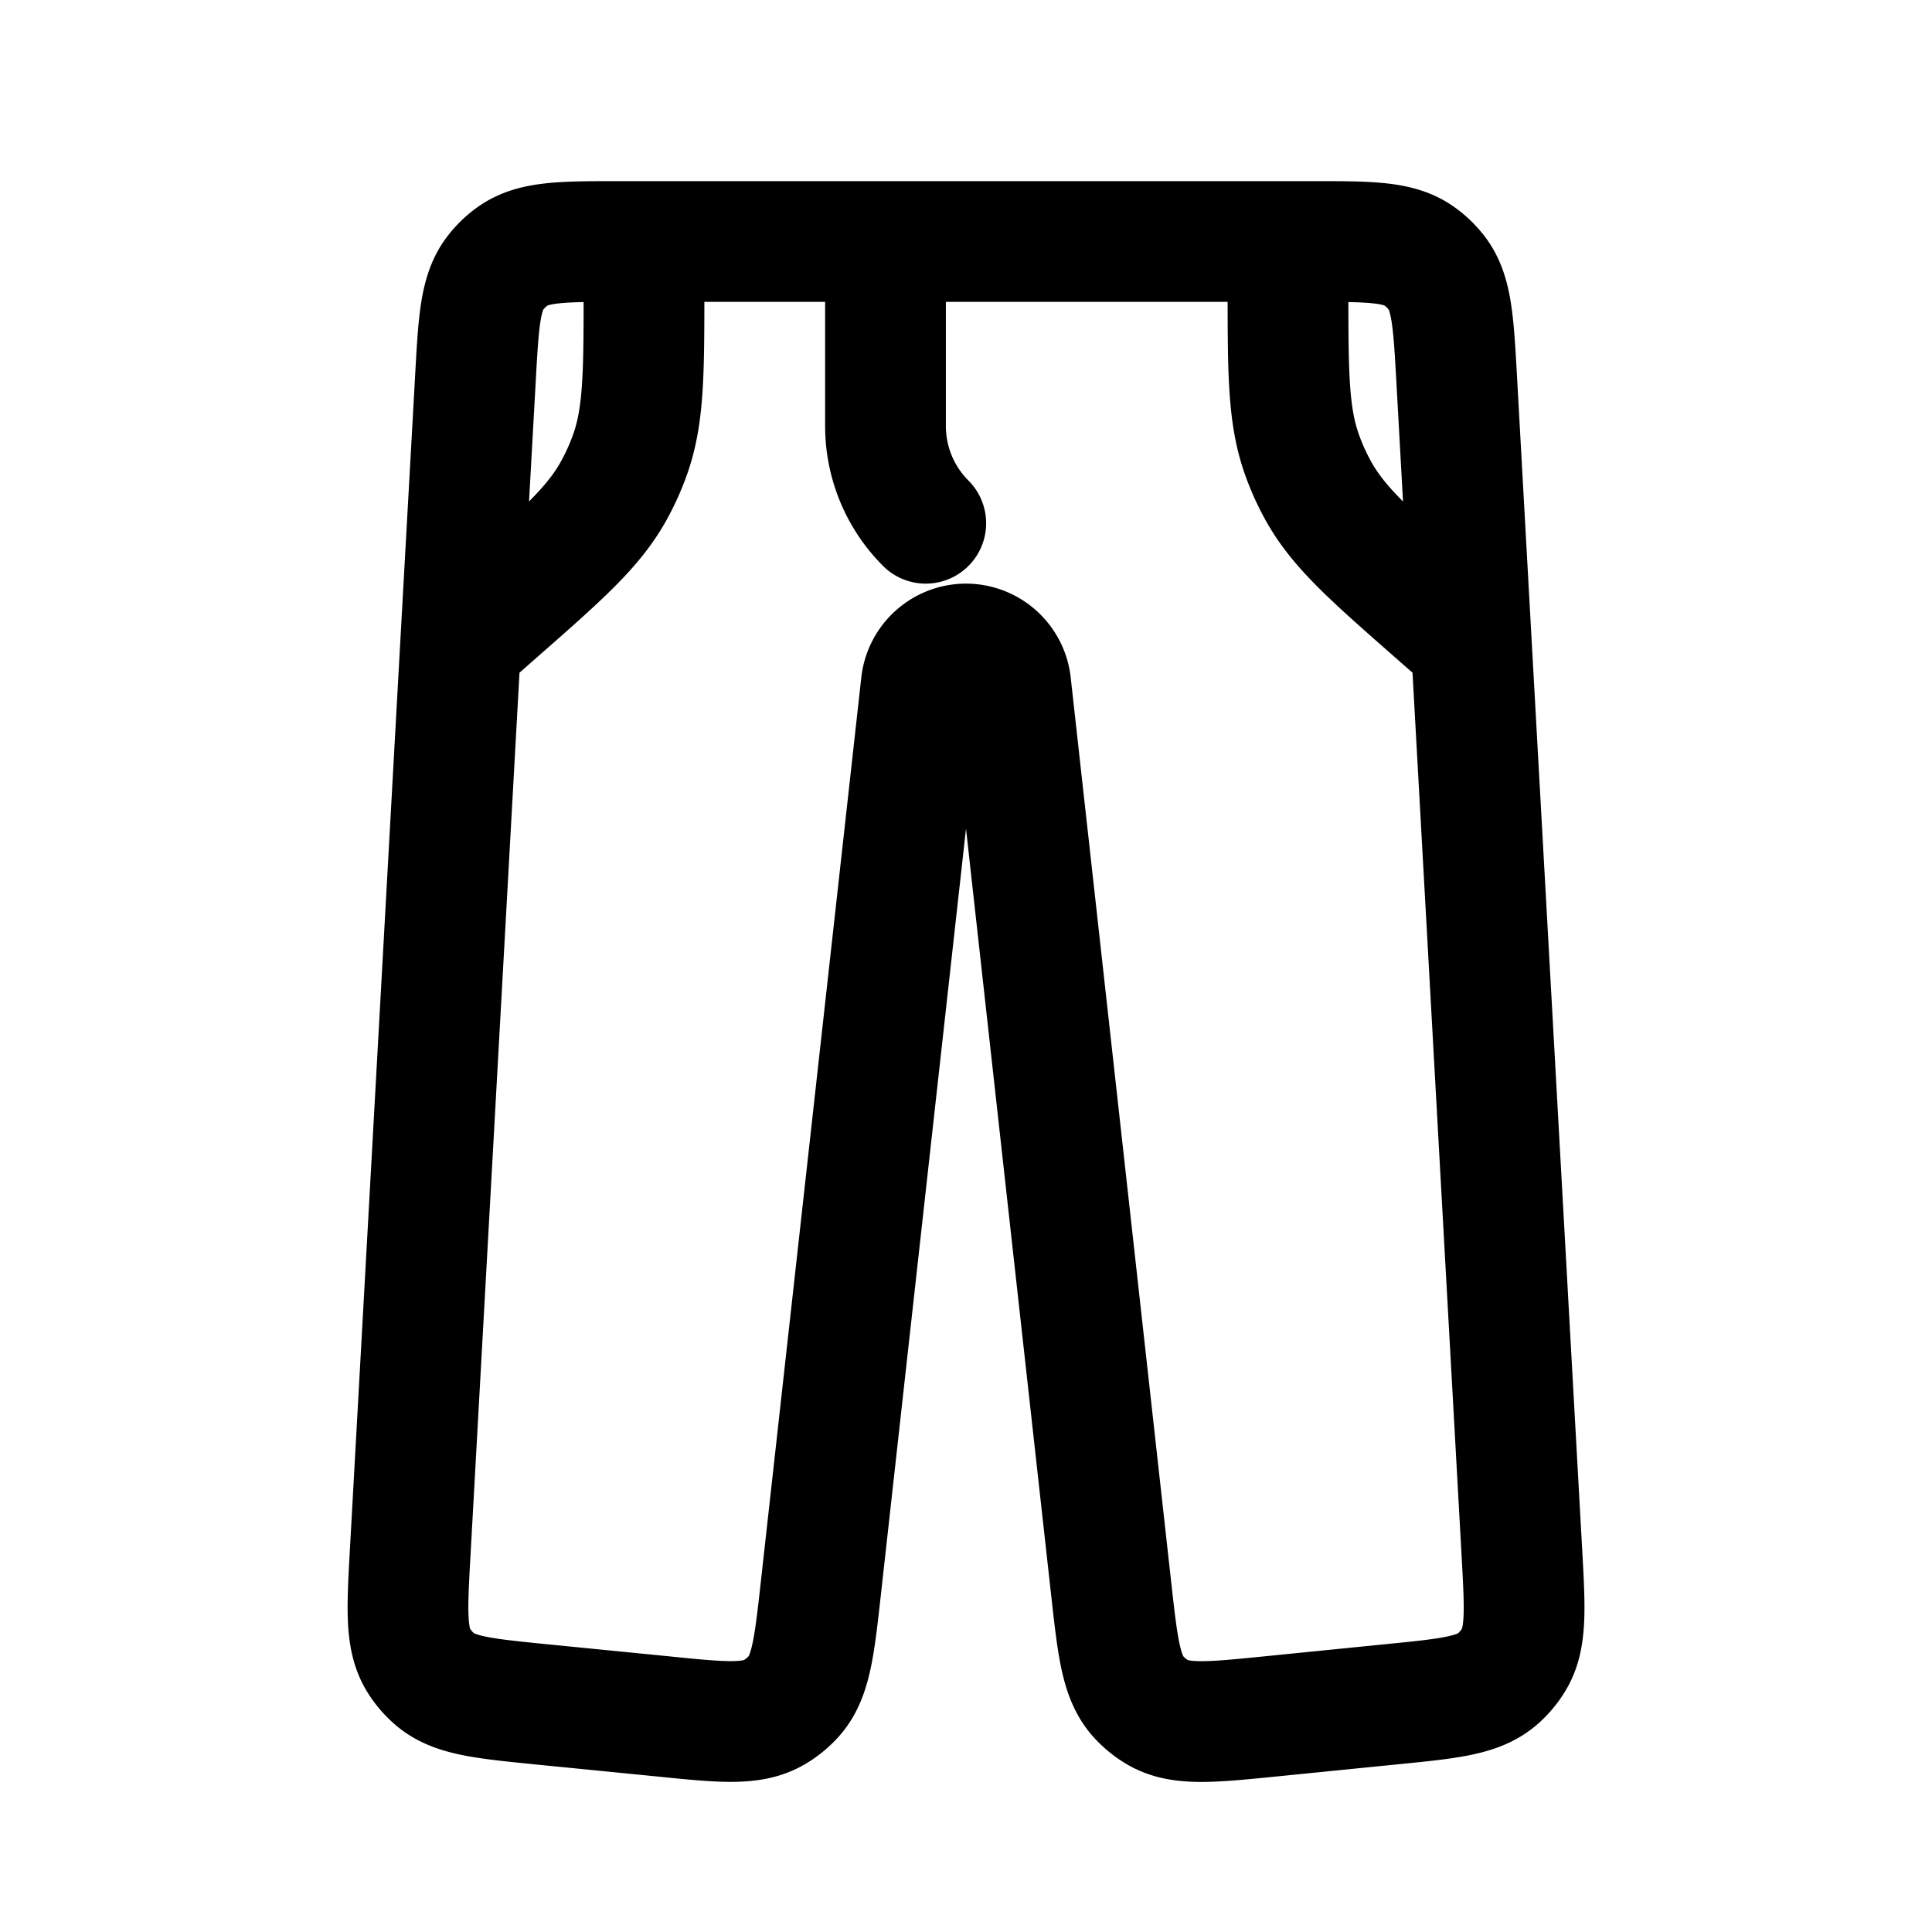 <svg id="pants" xmlns="http://www.w3.org/2000/svg" fill="none" viewBox="0 0 24 24"><path stroke="currentColor" stroke-linecap="round" stroke-linejoin="round" stroke-width="1.5" d="M16 3h.297c.713 0 1.07 0 1.327.178a1 1 0 0 1 .219.208c.192.246.212.602.252 1.314l.183 3.3M16 3v.555c0 1.068 0 1.602.172 2.088q.085.24.21.464c.252.45.653.802 1.455 1.506l.44.387M16 3h-5m7.278 5 .627 11.28c.04.72.06 1.08-.107 1.347a1 1 0 0 1-.197.231c-.24.206-.598.242-1.315.313l-1.515.152c-.738.074-1.108.11-1.387-.05a1 1 0 0 1-.242-.196c-.216-.24-.257-.609-.339-1.346L12.555 8.497A.56.56 0 0 0 12 8v0a.56.56 0 0 0-.555.497L10.197 19.73c-.082.737-.123 1.106-.34 1.346a1 1 0 0 1-.241.195c-.28.162-.649.125-1.387.05l-1.515-.15c-.717-.072-1.076-.108-1.315-.314a1 1 0 0 1-.197-.23c-.166-.269-.146-.628-.106-1.348L5.722 8M8 3h-.297c-.713 0-1.07 0-1.327.178a1 1 0 0 0-.219.208c-.192.246-.212.602-.251 1.314L5.722 8M8 3v.555c0 1.068 0 1.602-.172 2.088a3 3 0 0 1-.21.464c-.252.45-.653.802-1.455 1.506L5.723 8M8 3h3m.5 3.5c-.32-.32-.5-.754-.5-1.207V3" /></svg>
